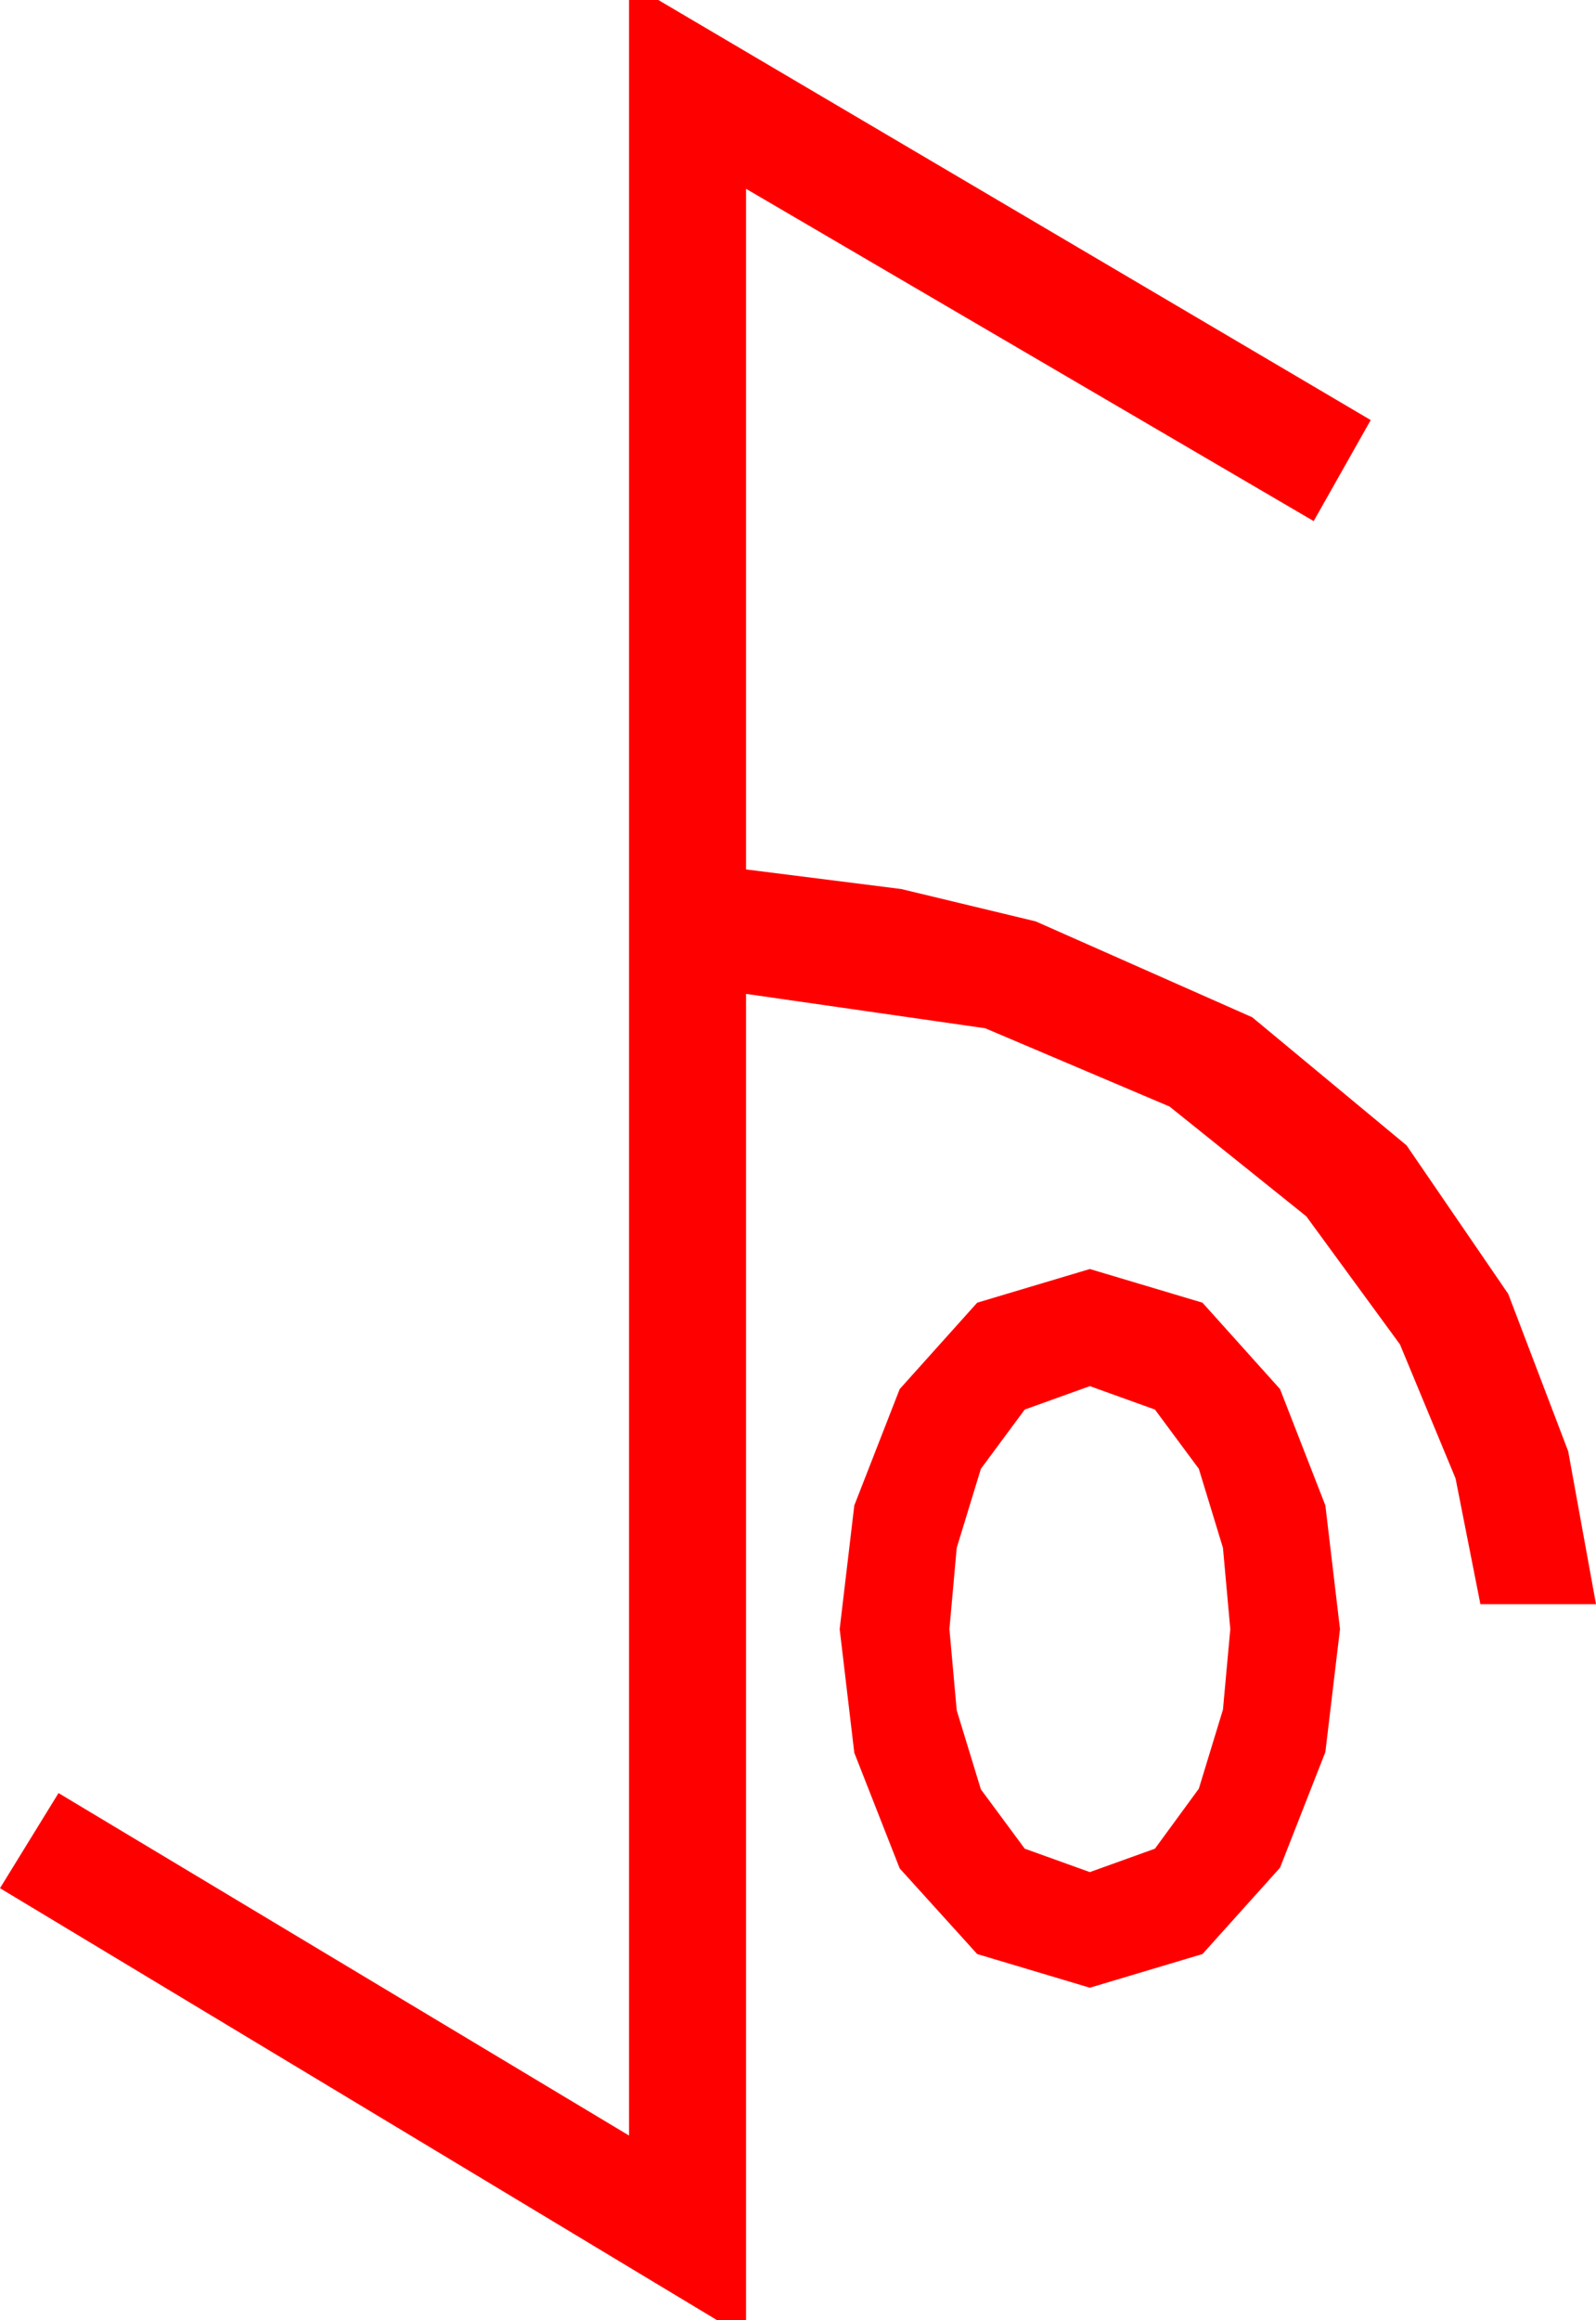 <?xml version="1.0" encoding="utf-8"?>
<!DOCTYPE svg PUBLIC "-//W3C//DTD SVG 1.1//EN" "http://www.w3.org/Graphics/SVG/1.1/DTD/svg11.dtd">
<svg width="31.963" height="46.436" xmlns="http://www.w3.org/2000/svg" xmlns:xlink="http://www.w3.org/1999/xlink" xmlns:xml="http://www.w3.org/XML/1998/namespace" version="1.1">
  <g>
    <g>
      <path style="fill:#FF0000;fill-opacity:1" d="M21.826,27.744L20.522,28.213 19.644,29.399 19.16,30.981 19.014,32.607 19.16,34.233 19.644,35.815 20.522,37.002 21.826,37.471 23.13,37.002 24.009,35.801 24.492,34.219 24.639,32.607 24.492,30.981 24.009,29.399 23.13,28.213 21.826,27.744z M21.826,25.4L24.082,26.074 25.635,27.803 26.543,30.132 26.836,32.607 26.543,35.068 25.635,37.383 24.082,39.111 21.826,39.785 19.57,39.111 18.018,37.397 17.109,35.083 16.816,32.607 17.109,30.132 18.018,27.803 19.57,26.074 21.826,25.4z M12.598,0L13.184,0 27.451,8.408 26.309,10.43 14.941,3.779 14.941,17.402 18.047,17.794 20.742,18.442 25.078,20.361 28.169,22.925 30.205,25.898 31.406,29.048 31.963,32.109 29.648,32.109 29.15,29.59 28.037,26.909 26.162,24.346 23.423,22.148 19.731,20.581 14.941,19.893 14.941,46.436 14.355,46.436 0,37.793 1.172,35.889 12.598,42.744 12.598,0z" />
    </g>
  </g>
</svg>